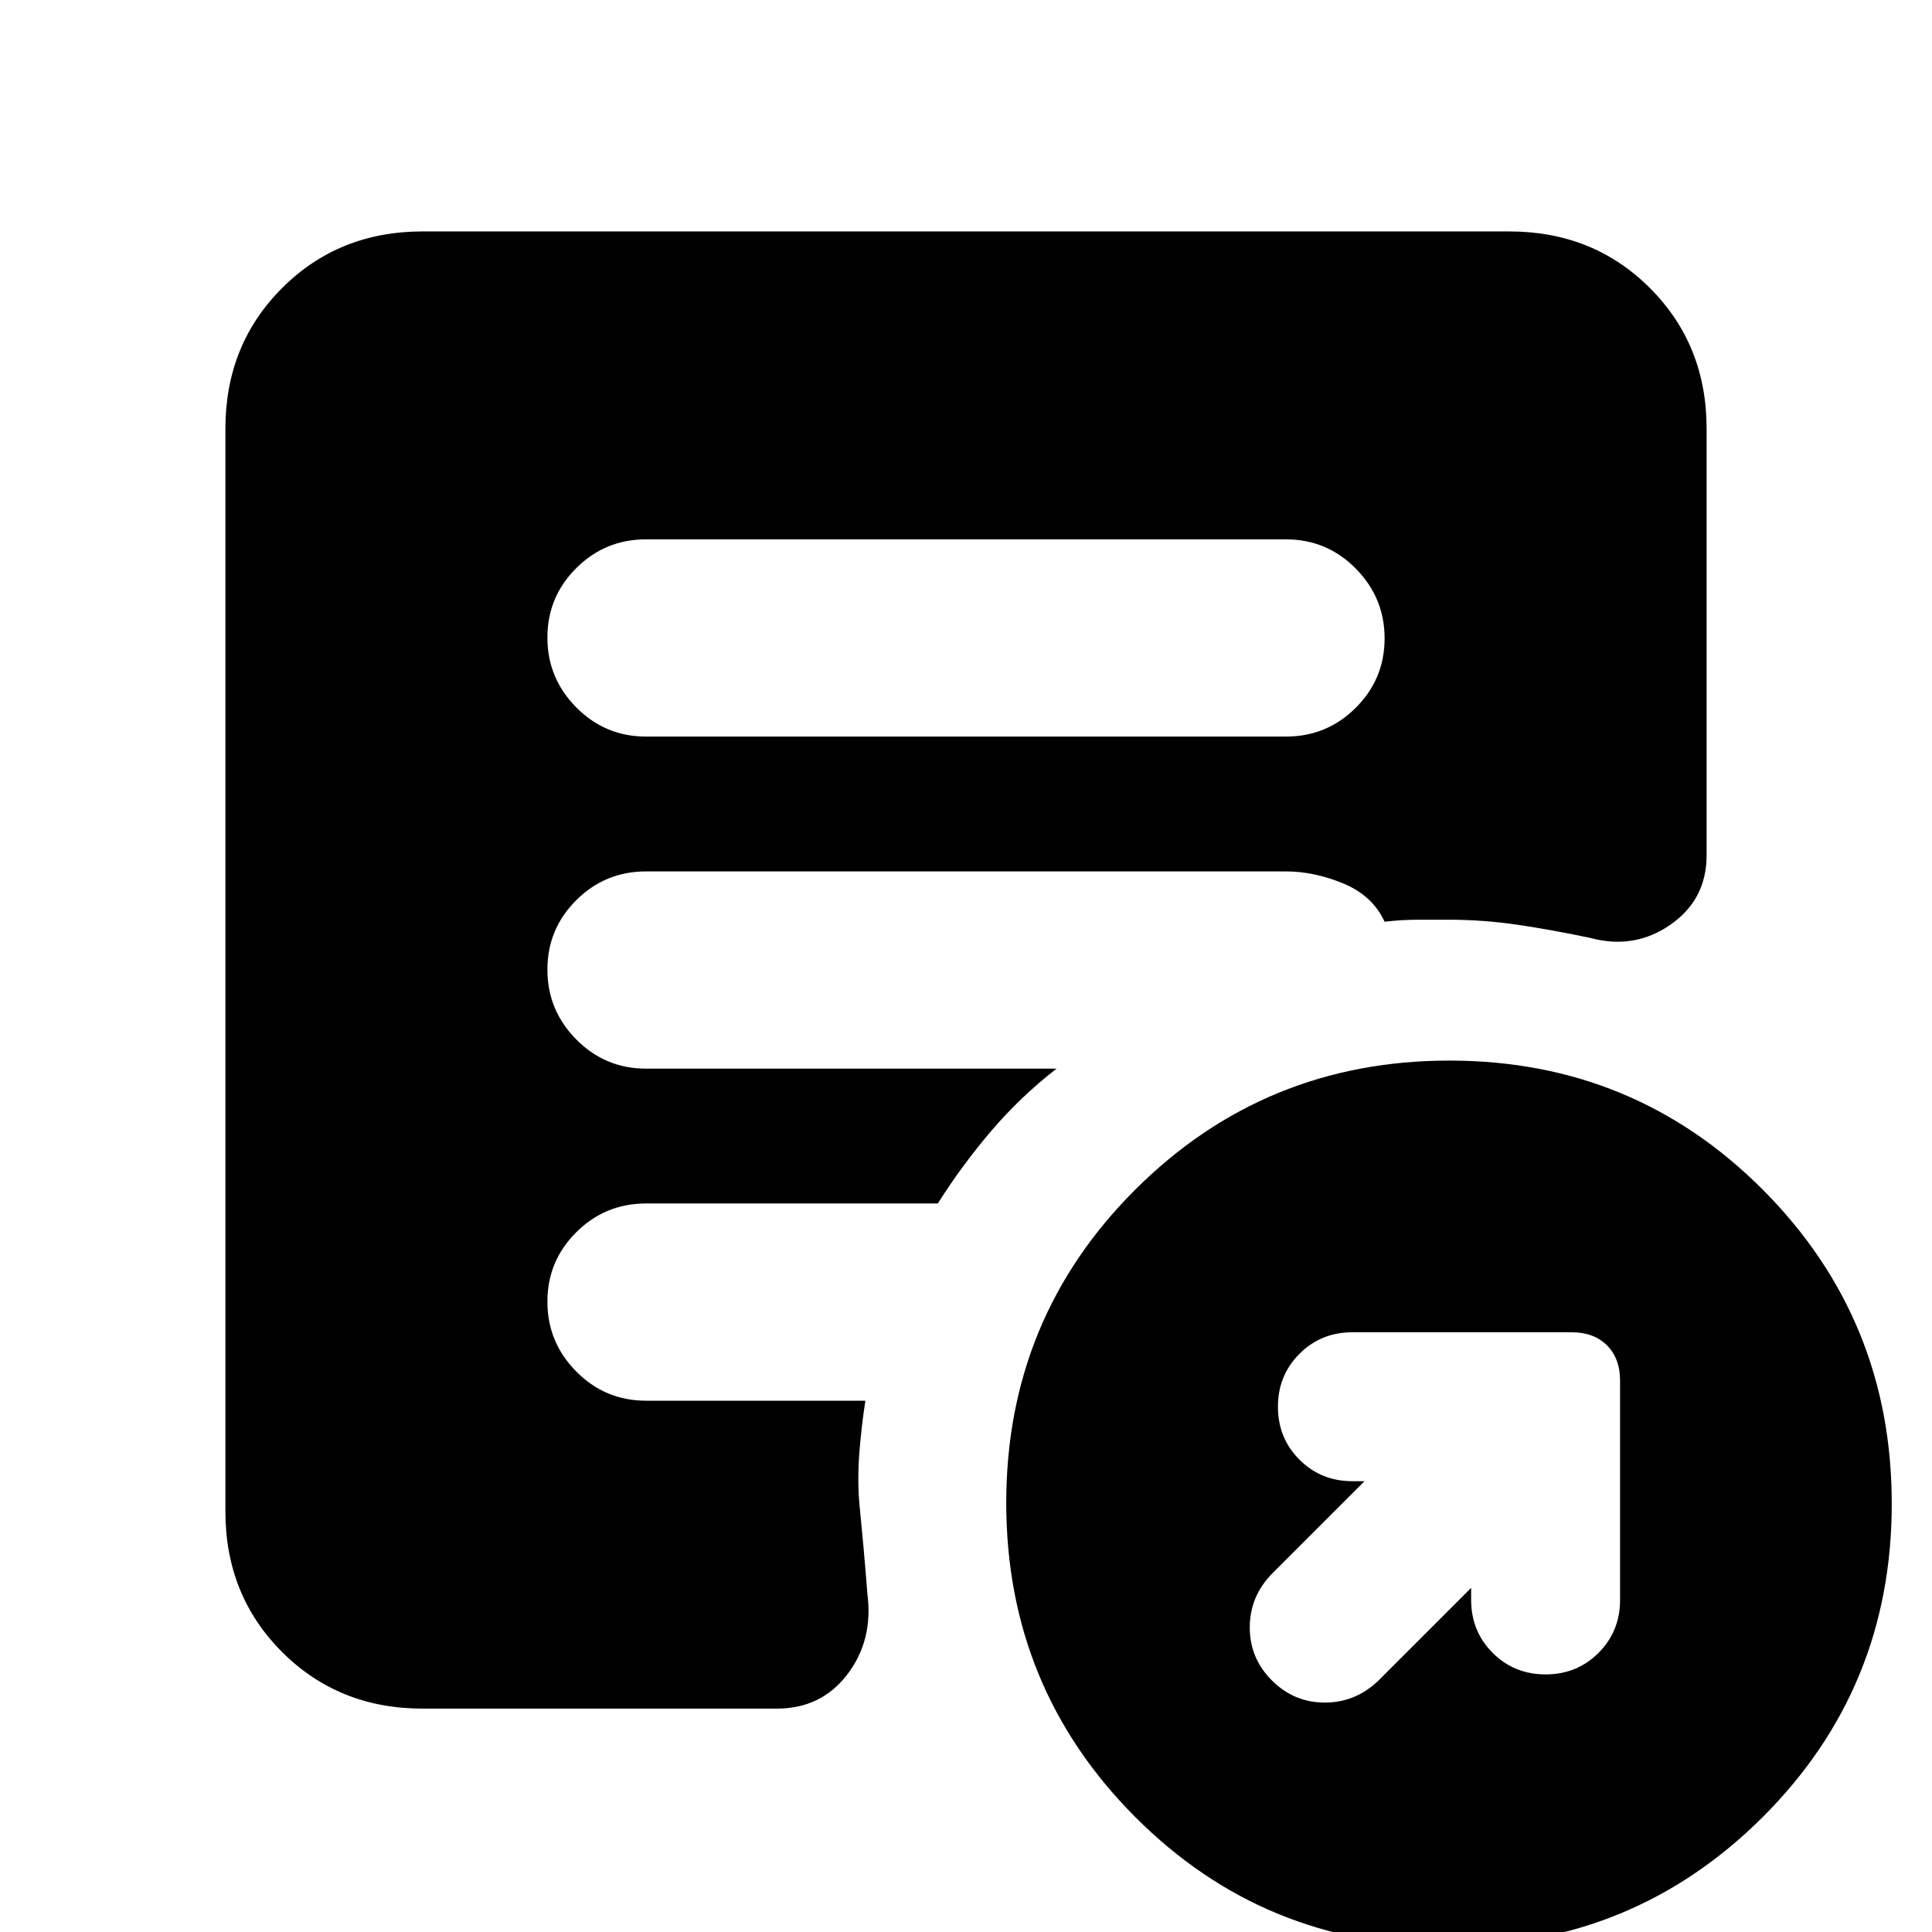 <svg xmlns="http://www.w3.org/2000/svg" height="20" viewBox="0 -960 960 960" width="20"><path d="M731-171v6q0 15.6 10.7 26.3Q752.4-128 768-128q15.6 0 26.3-10.7Q805-149.4 805-165v-109q0-11-6.5-17.5T781-298H672q-15.6 0-26.3 10.7Q635-276.6 635-261q0 15.6 10.7 26.3Q656.4-224 672-224h6l-46 46q-11 11.36-11 26.68T632-125q11 11 26.32 11T685-125l46-46ZM719.77 7Q628 7 564-57.23q-64-64.22-64-156Q500-305 564.23-369q64.22-64 156-64Q812-433 876-368.77q64 64.22 64 156Q940-121 875.77-57q-64.22 64-156 64ZM321-594h318q20.3 0 34.65-14.29Q688-622.58 688-642.79t-14.35-34.71Q659.3-692 639-692H321q-20.3 0-34.65 14.29Q272-663.42 272-643.21t14.35 34.71Q300.7-594 321-594ZM210-111q-41.7 0-69.85-28.15Q112-167.3 112-209v-538q0-41.7 28.15-69.85Q168.3-845 210-845h540q41.7 0 69.85 28.15Q848-788.7 848-747v212q0 22-18 34.5t-40 6.5q-19-4-36.04-6.5Q736.91-503 720-503h-15.29q-8.3 0-16.71 1-6-13-20.5-19t-28.5-6H321q-20.3 0-34.65 14.29Q272-498.42 272-478.21t14.35 34.71Q300.7-429 321-429h204q-18 14-32.5 31T466-362H321q-20.3 0-34.65 14.29Q272-333.42 272-313.21t14.35 34.71Q300.7-264 321-264h109q-2 13-3 26t0 25q1 10 2 21t2 24q3 23-9.96 40T386-111H210Z"/></svg>